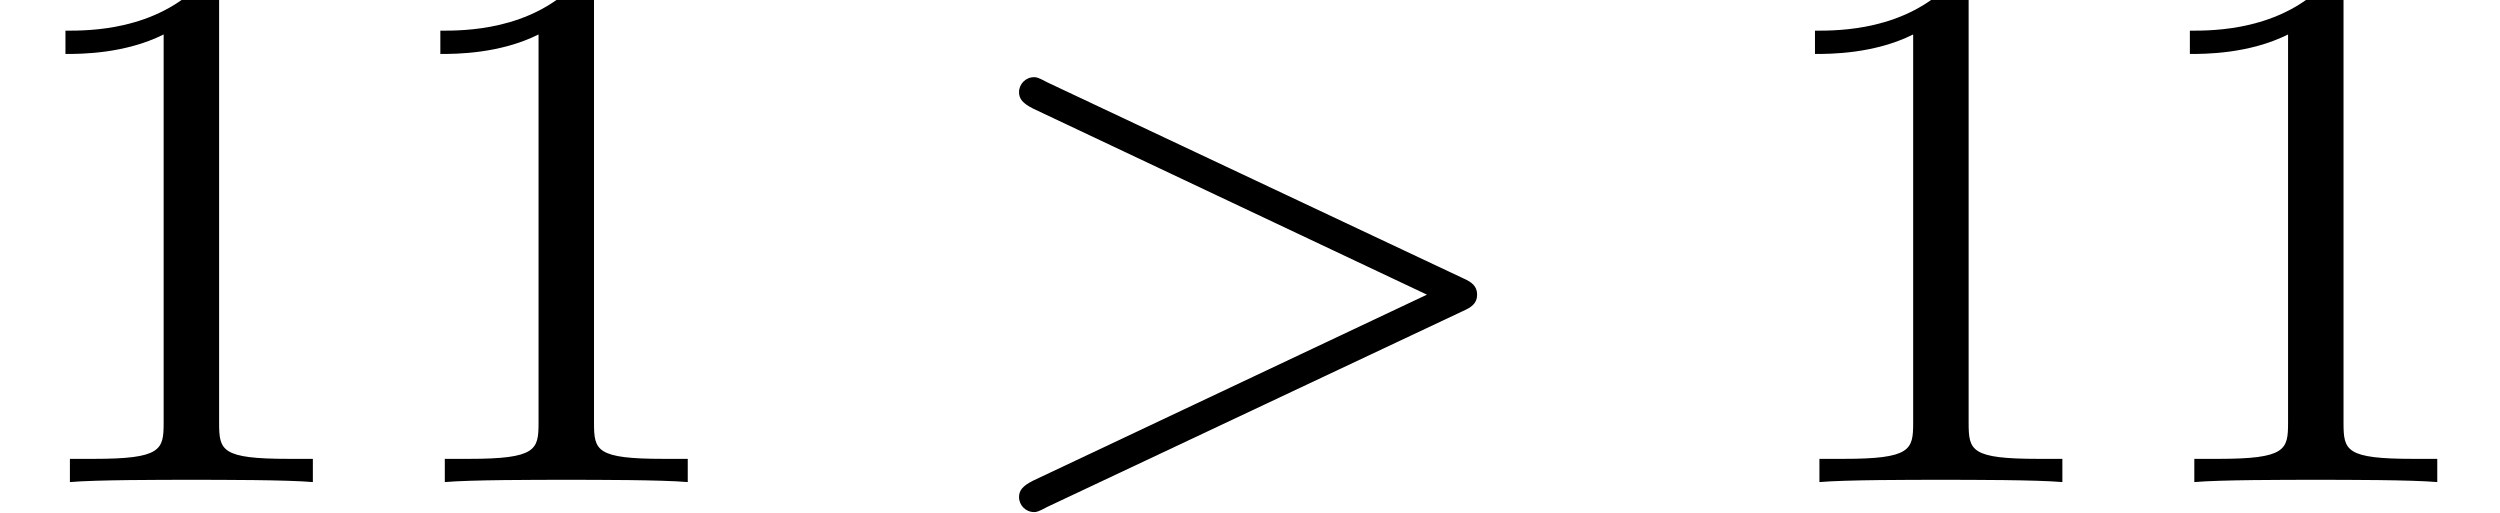 <?xml version='1.0' encoding='ISO-8859-1'?>
<!DOCTYPE svg PUBLIC "-//W3C//DTD SVG 1.1//EN" "http://www.w3.org/Graphics/SVG/1.1/DTD/svg11.dtd">
<!-- This file was generated by dvisvgm 1.2.2 (x86_64-unknown-linux-gnu) -->
<!-- Mon Dec  8 05:53:43 2014 -->
<svg height='7.457pt' version='1.1' viewBox='70.735 61.712 36.364 7.457' width='36.364pt' xmlns='http://www.w3.org/2000/svg' xmlns:xlink='http://www.w3.org/1999/xlink'>
<defs>
<path d='M3.219 -7.008C3.219 -7.271 3.219 -7.293 2.967 -7.293C2.289 -6.592 1.325 -6.592 0.975 -6.592V-6.252C1.194 -6.252 1.84 -6.252 2.409 -6.537V-0.865C2.409 -0.471 2.376 -0.339 1.391 -0.339H1.04V0C1.423 -0.033 2.376 -0.033 2.814 -0.033S4.205 -0.033 4.588 0V-0.339H4.238C3.252 -0.339 3.219 -0.46 3.219 -0.865V-7.008Z' id='g0-49'/>
<path d='M7.391 -2.497C7.512 -2.551 7.599 -2.606 7.599 -2.737S7.512 -2.924 7.391 -2.978L1.325 -5.836C1.183 -5.913 1.161 -5.913 1.128 -5.913C1.007 -5.913 0.909 -5.814 0.909 -5.694C0.909 -5.595 0.964 -5.53 1.117 -5.453L6.866 -2.737L1.117 -0.022C0.964 0.055 0.909 0.12 0.909 0.219C0.909 0.339 1.007 0.438 1.128 0.438C1.161 0.438 1.183 0.438 1.325 0.361L7.391 -2.497Z' id='g1-62'/>
</defs>
<g id='page1' transform='matrix(0.996 0 0 0.996 0 0)'>
<use x='71' xlink:href='#g0-49' y='69'/>
<use x='76.475' xlink:href='#g0-49' y='69'/>
<use x='84.992' xlink:href='#g1-62' y='69'/>
<use x='96.55' xlink:href='#g0-49' y='69'/>
<use x='102.025' xlink:href='#g0-49' y='69'/>
</g>
</svg>
<!--Rendered by QuickLaTeX.com-->